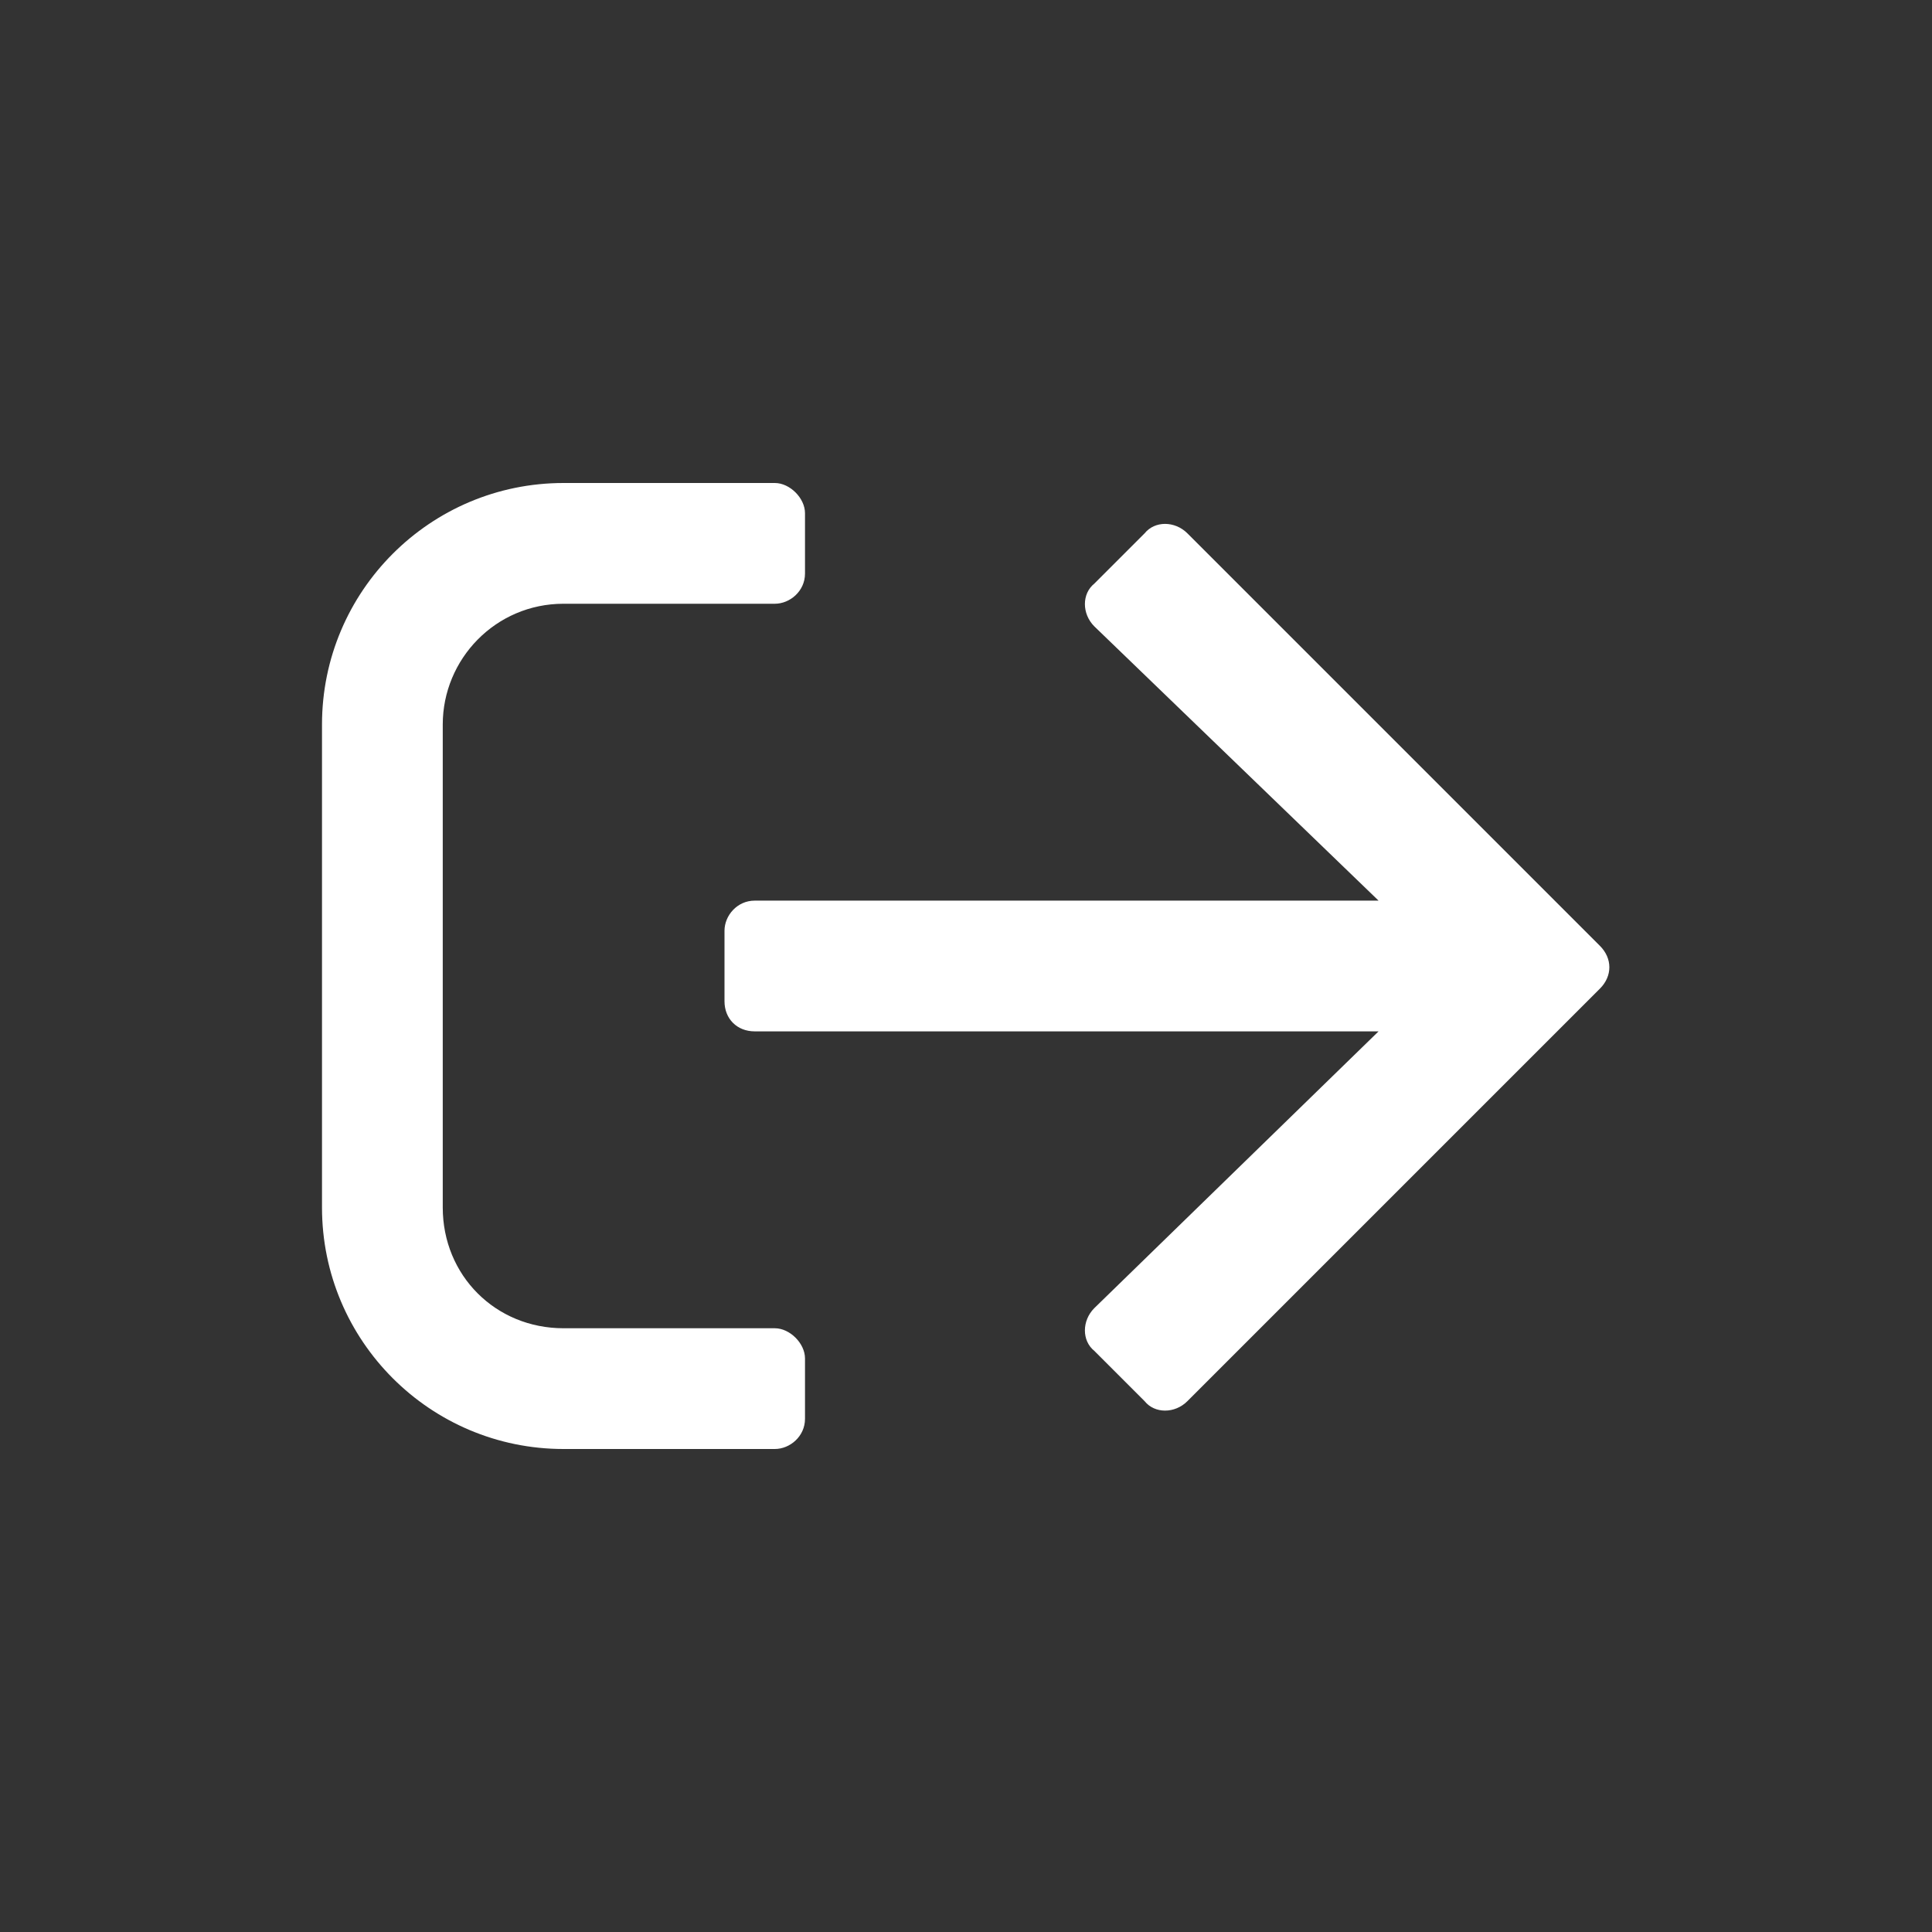 <svg width="24" height="24" viewBox="0 0 24 24" fill="none" xmlns="http://www.w3.org/2000/svg">
<rect x="0" y="0" width="24" height="24" fill="#333333" stroke="none"/>
<path d="M7 6C5.344 6 4 7.344 4 9V15C4 16.656 5.344 18 7 18H9.625C9.812 18 10 17.844 10 17.625V16.875C10 16.688 9.812 16.5 9.625 16.5H7C6.156 16.5 5.5 15.844 5.5 15V9C5.5 8.188 6.156 7.5 7 7.5H9.625C9.812 7.5 10 7.344 10 7.125V6.375C10 6.188 9.812 6 9.625 6H7ZM14.219 6.625L13.594 7.25C13.438 7.375 13.438 7.625 13.594 7.781L17.125 11.188H9.375C9.156 11.188 9 11.375 9 11.562V12.438C9 12.656 9.156 12.812 9.375 12.812H17.125L13.594 16.25C13.438 16.406 13.438 16.656 13.594 16.781L14.219 17.406C14.344 17.562 14.594 17.562 14.75 17.406L19.875 12.281C20.031 12.125 20.031 11.906 19.875 11.75L14.75 6.625C14.594 6.469 14.344 6.469 14.219 6.625Z" fill="white"/>
</svg>
